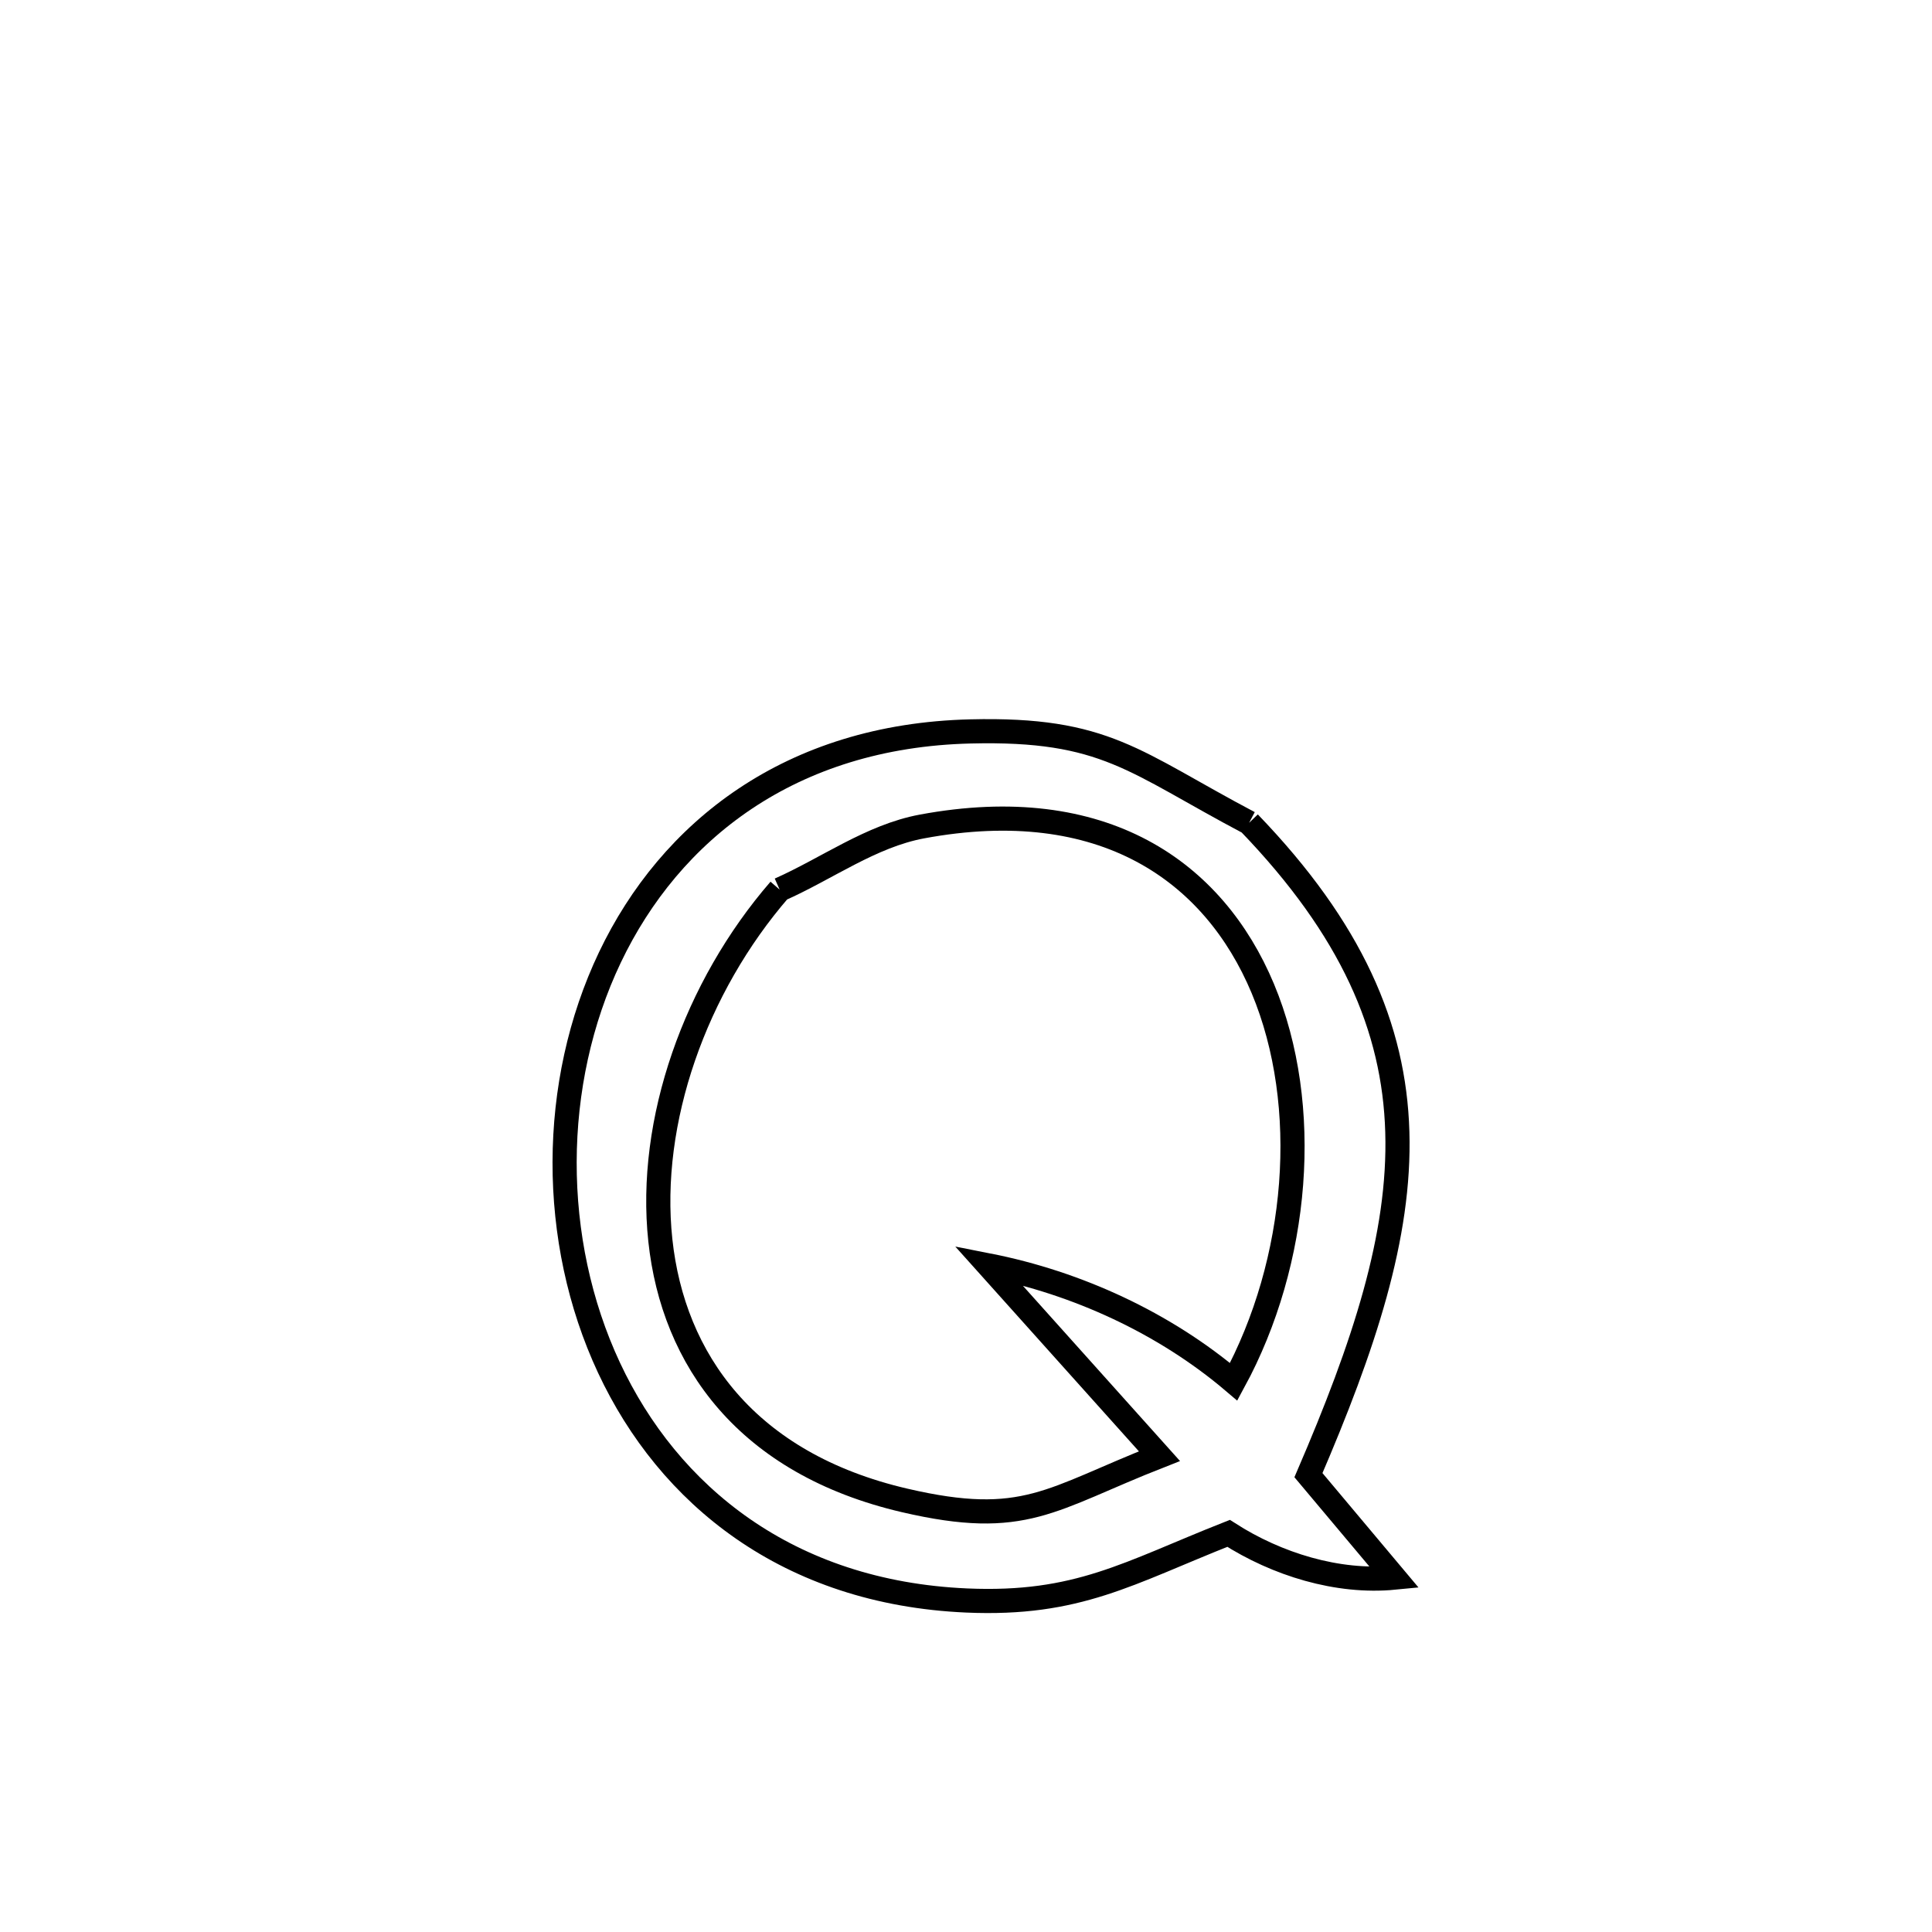 <svg xmlns="http://www.w3.org/2000/svg" viewBox="0.0 0.0 24.0 24.0" height="200px" width="200px"><path fill="none" stroke="black" stroke-width=".3" stroke-opacity="1.0"  filling="0" d="M15.517 10.221 L15.517 10.221 C16.79 11.542 17.32 12.766 17.358 14.06 C17.397 15.354 16.945 16.72 16.254 18.325 L16.254 18.325 C16.61 18.749 16.967 19.173 17.323 19.598 L17.323 19.598 C16.615 19.667 15.86 19.432 15.262 19.048 L15.262 19.048 C14.016 19.54 13.39 19.942 12.009 19.882 C9.786 19.785 8.304 18.571 7.565 16.99 C6.826 15.408 6.83 13.459 7.577 11.892 C8.325 10.325 9.817 9.14 12.055 9.086 C13.739 9.045 14.083 9.464 15.517 10.221 L15.517 10.221"></path>
<path fill="none" stroke="black" stroke-width=".3" stroke-opacity="1.0"  filling="0" d="M9.685 11.051 L9.685 11.051 C10.274 10.79 10.819 10.385 11.452 10.267 C13.704 9.848 15.078 10.824 15.687 12.28 C16.295 13.735 16.137 15.67 15.325 17.165 L15.325 17.165 C14.469 16.437 13.381 15.936 12.278 15.719 L12.278 15.719 C12.986 16.509 13.695 17.299 14.403 18.089 L14.403 18.089 C13.042 18.623 12.732 18.986 11.239 18.639 C9.274 18.182 8.362 16.889 8.203 15.408 C8.044 13.927 8.638 12.259 9.685 11.051 L9.685 11.051"></path></svg>